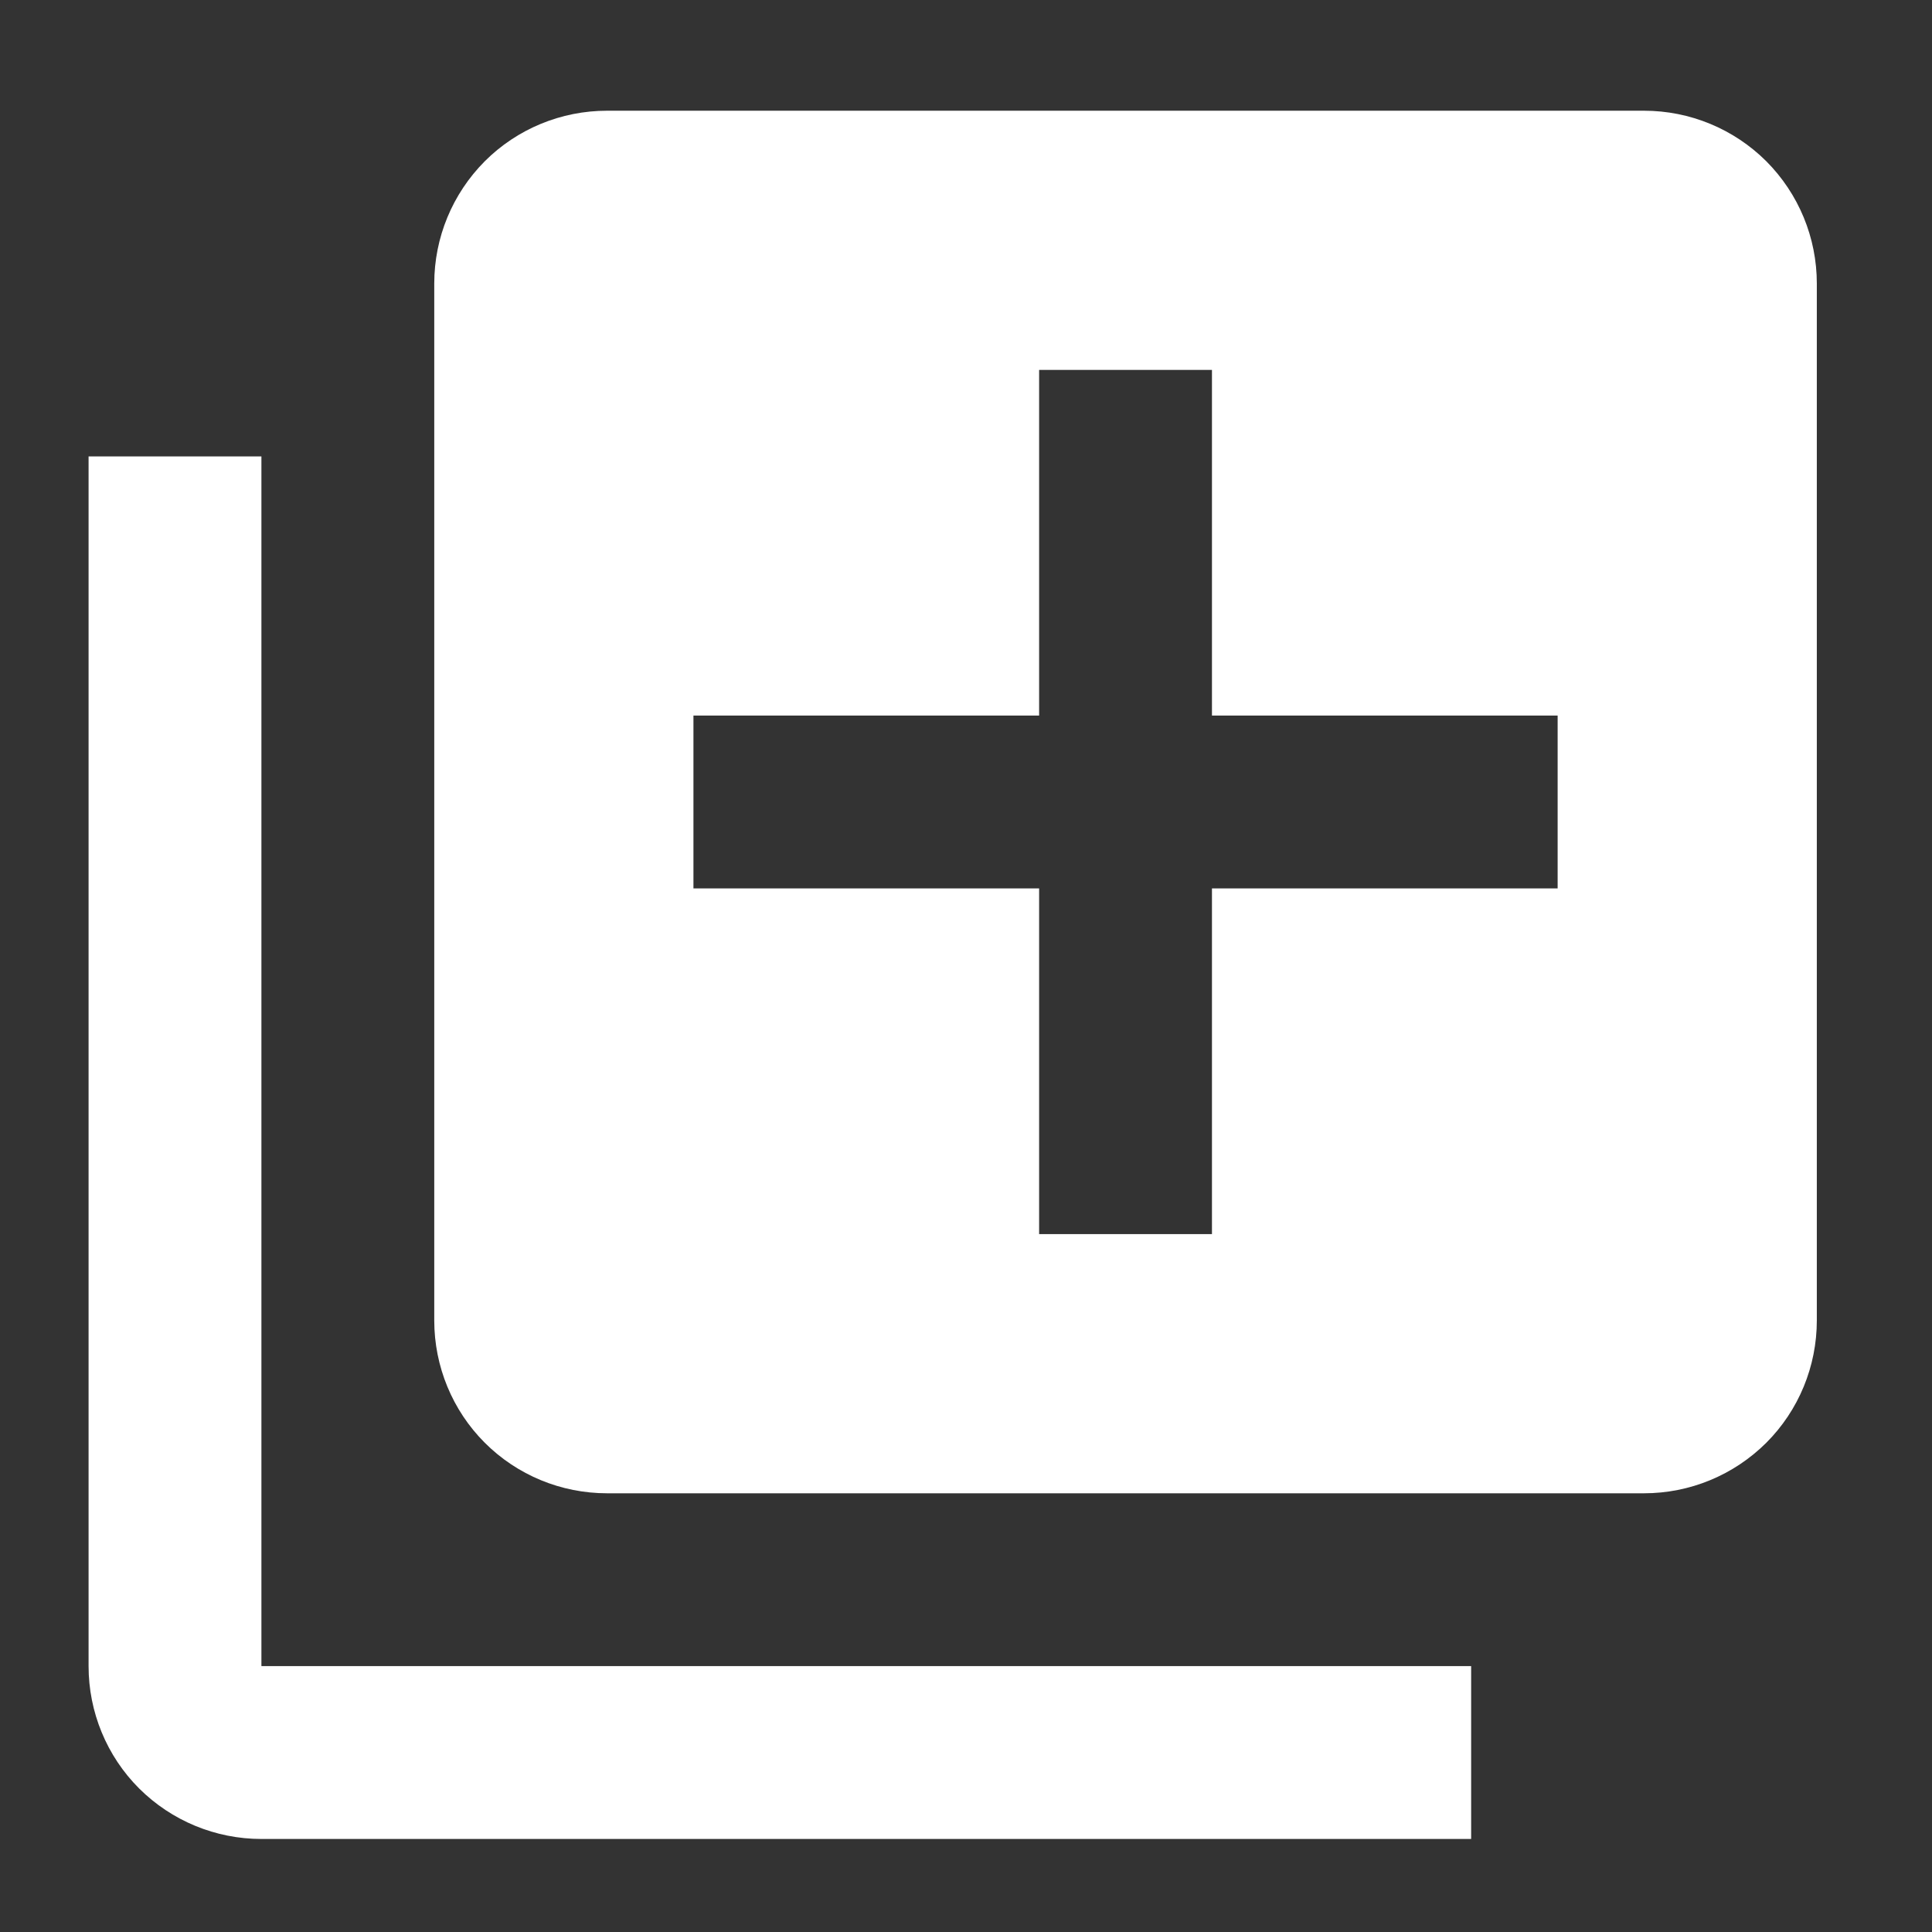 <svg width="13" height="13" viewBox="0 0 13 13" fill="none" xmlns="http://www.w3.org/2000/svg">
<rect x="0" y="0" width="13" height="13" fill="#333333" stroke="none"/>
<path d="M10.481 5.978H8.155V8.304H6.992V5.978H4.666V4.815H6.992V2.489H8.155V4.815H10.481V5.978ZM11.062 0.745H4.085C3.776 0.745 3.48 0.867 3.262 1.085C3.044 1.304 2.922 1.599 2.922 1.908V8.885C2.922 9.194 3.044 9.49 3.262 9.708C3.48 9.926 3.776 10.048 4.085 10.048H11.062C11.371 10.048 11.666 9.926 11.885 9.708C12.103 9.49 12.225 9.194 12.225 8.885V1.908C12.225 1.599 12.103 1.304 11.885 1.085C11.666 0.867 11.371 0.745 11.062 0.745ZM1.759 3.071H0.596V11.211C0.596 11.52 0.718 11.816 0.936 12.034C1.155 12.252 1.45 12.374 1.759 12.374H9.899V11.211H1.759V3.071Z" fill="white"/>
</svg>
